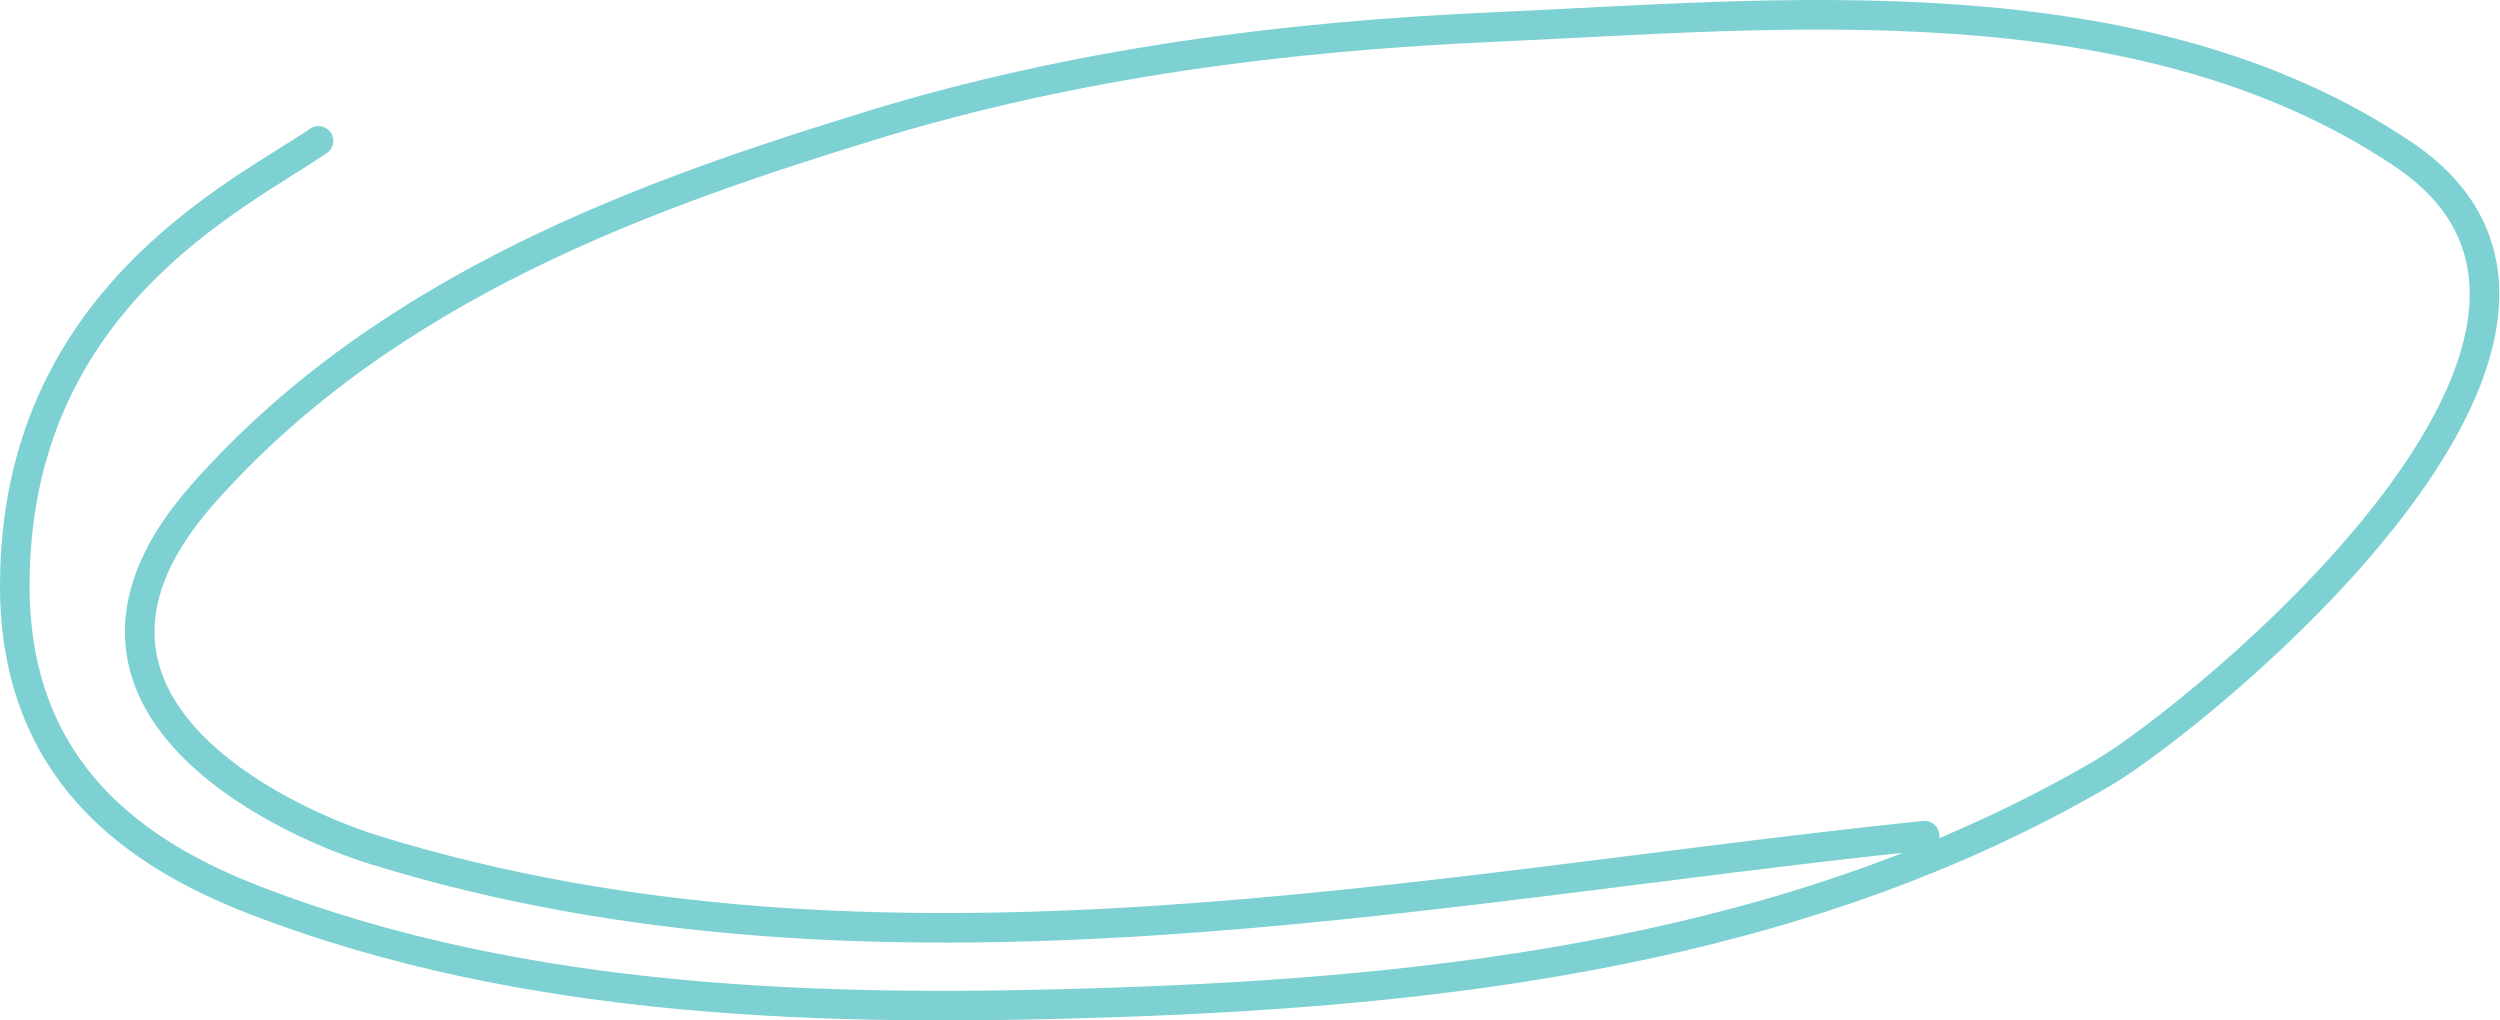 <svg width="294" height="120" viewBox="0 0 294 120" fill="none" xmlns="http://www.w3.org/2000/svg">
<path d="M226.148 96.541C227.103 96.442 227.957 97.137 228.057 98.093C228.156 99.047 227.461 99.902 226.506 100.001L226.148 96.541ZM36.477 15.128C37.271 14.587 38.353 14.791 38.894 15.584C39.436 16.378 39.232 17.46 38.438 18.001L36.477 15.128ZM226.506 100.001C196.902 103.067 165.983 108.092 135.264 110.038C104.465 111.989 73.556 110.88 43.596 101.635L44.621 98.312C74.016 107.382 104.454 108.504 135.044 106.567C165.715 104.624 196.228 99.64 226.148 96.541L226.506 100.001ZM43.596 101.635C37.769 99.838 27.02 95.277 20.412 87.912C17.074 84.192 14.697 79.647 14.691 74.316C14.685 68.986 17.048 63.183 22.559 56.947L25.165 59.251C20.026 65.066 18.164 70.082 18.169 74.311C18.174 78.54 20.045 82.295 23.001 85.589C28.98 92.253 39.004 96.579 44.621 98.312L43.596 101.635ZM22.559 56.947C44.674 31.921 76.164 21.014 101.972 13.086L102.994 16.412C77.169 24.344 46.567 35.032 25.165 59.251L22.559 56.947ZM101.972 13.086C126.21 5.642 151.126 2.522 175.708 1.436L175.861 4.911C151.46 5.989 126.857 9.082 102.994 16.412L101.972 13.086ZM175.708 1.436C192.102 0.712 211.17 -0.795 229.995 0.52C248.843 1.836 267.658 5.988 283.603 16.71L281.662 19.597C266.426 9.351 248.295 5.285 229.752 3.99C211.186 2.693 192.422 4.18 175.861 4.911L175.708 1.436ZM283.603 16.71C287.776 19.517 290.596 22.784 292.219 26.411C293.842 30.036 294.217 33.904 293.69 37.828C292.643 45.606 288.028 53.738 282.25 61.188C270.677 76.112 253.775 89.129 248.19 92.396L246.434 89.394C251.657 86.338 268.217 73.609 279.502 59.057C285.154 51.768 289.318 44.228 290.243 37.364C290.7 33.966 290.359 30.768 289.044 27.832C287.73 24.896 285.39 22.103 281.662 19.597L283.603 16.71ZM248.19 92.396C211.648 113.775 168.889 118.367 130.546 119.642L130.43 116.166C168.671 114.893 210.683 110.31 246.434 89.394L248.19 92.396ZM130.546 119.642C97.704 120.734 61.748 120.011 29.368 107.497L30.622 104.253C62.298 116.494 97.64 117.256 130.43 116.166L130.546 119.642ZM29.368 107.497C22.359 104.788 15.014 100.922 9.415 94.811C3.775 88.654 0 80.318 0 68.887H3.478C3.478 79.464 6.938 86.958 11.98 92.461C17.063 98.01 23.846 101.633 30.622 104.253L29.368 107.497ZM0 68.887C0 34.208 27.304 21.39 36.477 15.128L38.438 18.001C28.707 24.644 3.478 36.417 3.478 68.887H0Z" fill="#7DD1D3"/>
</svg>
